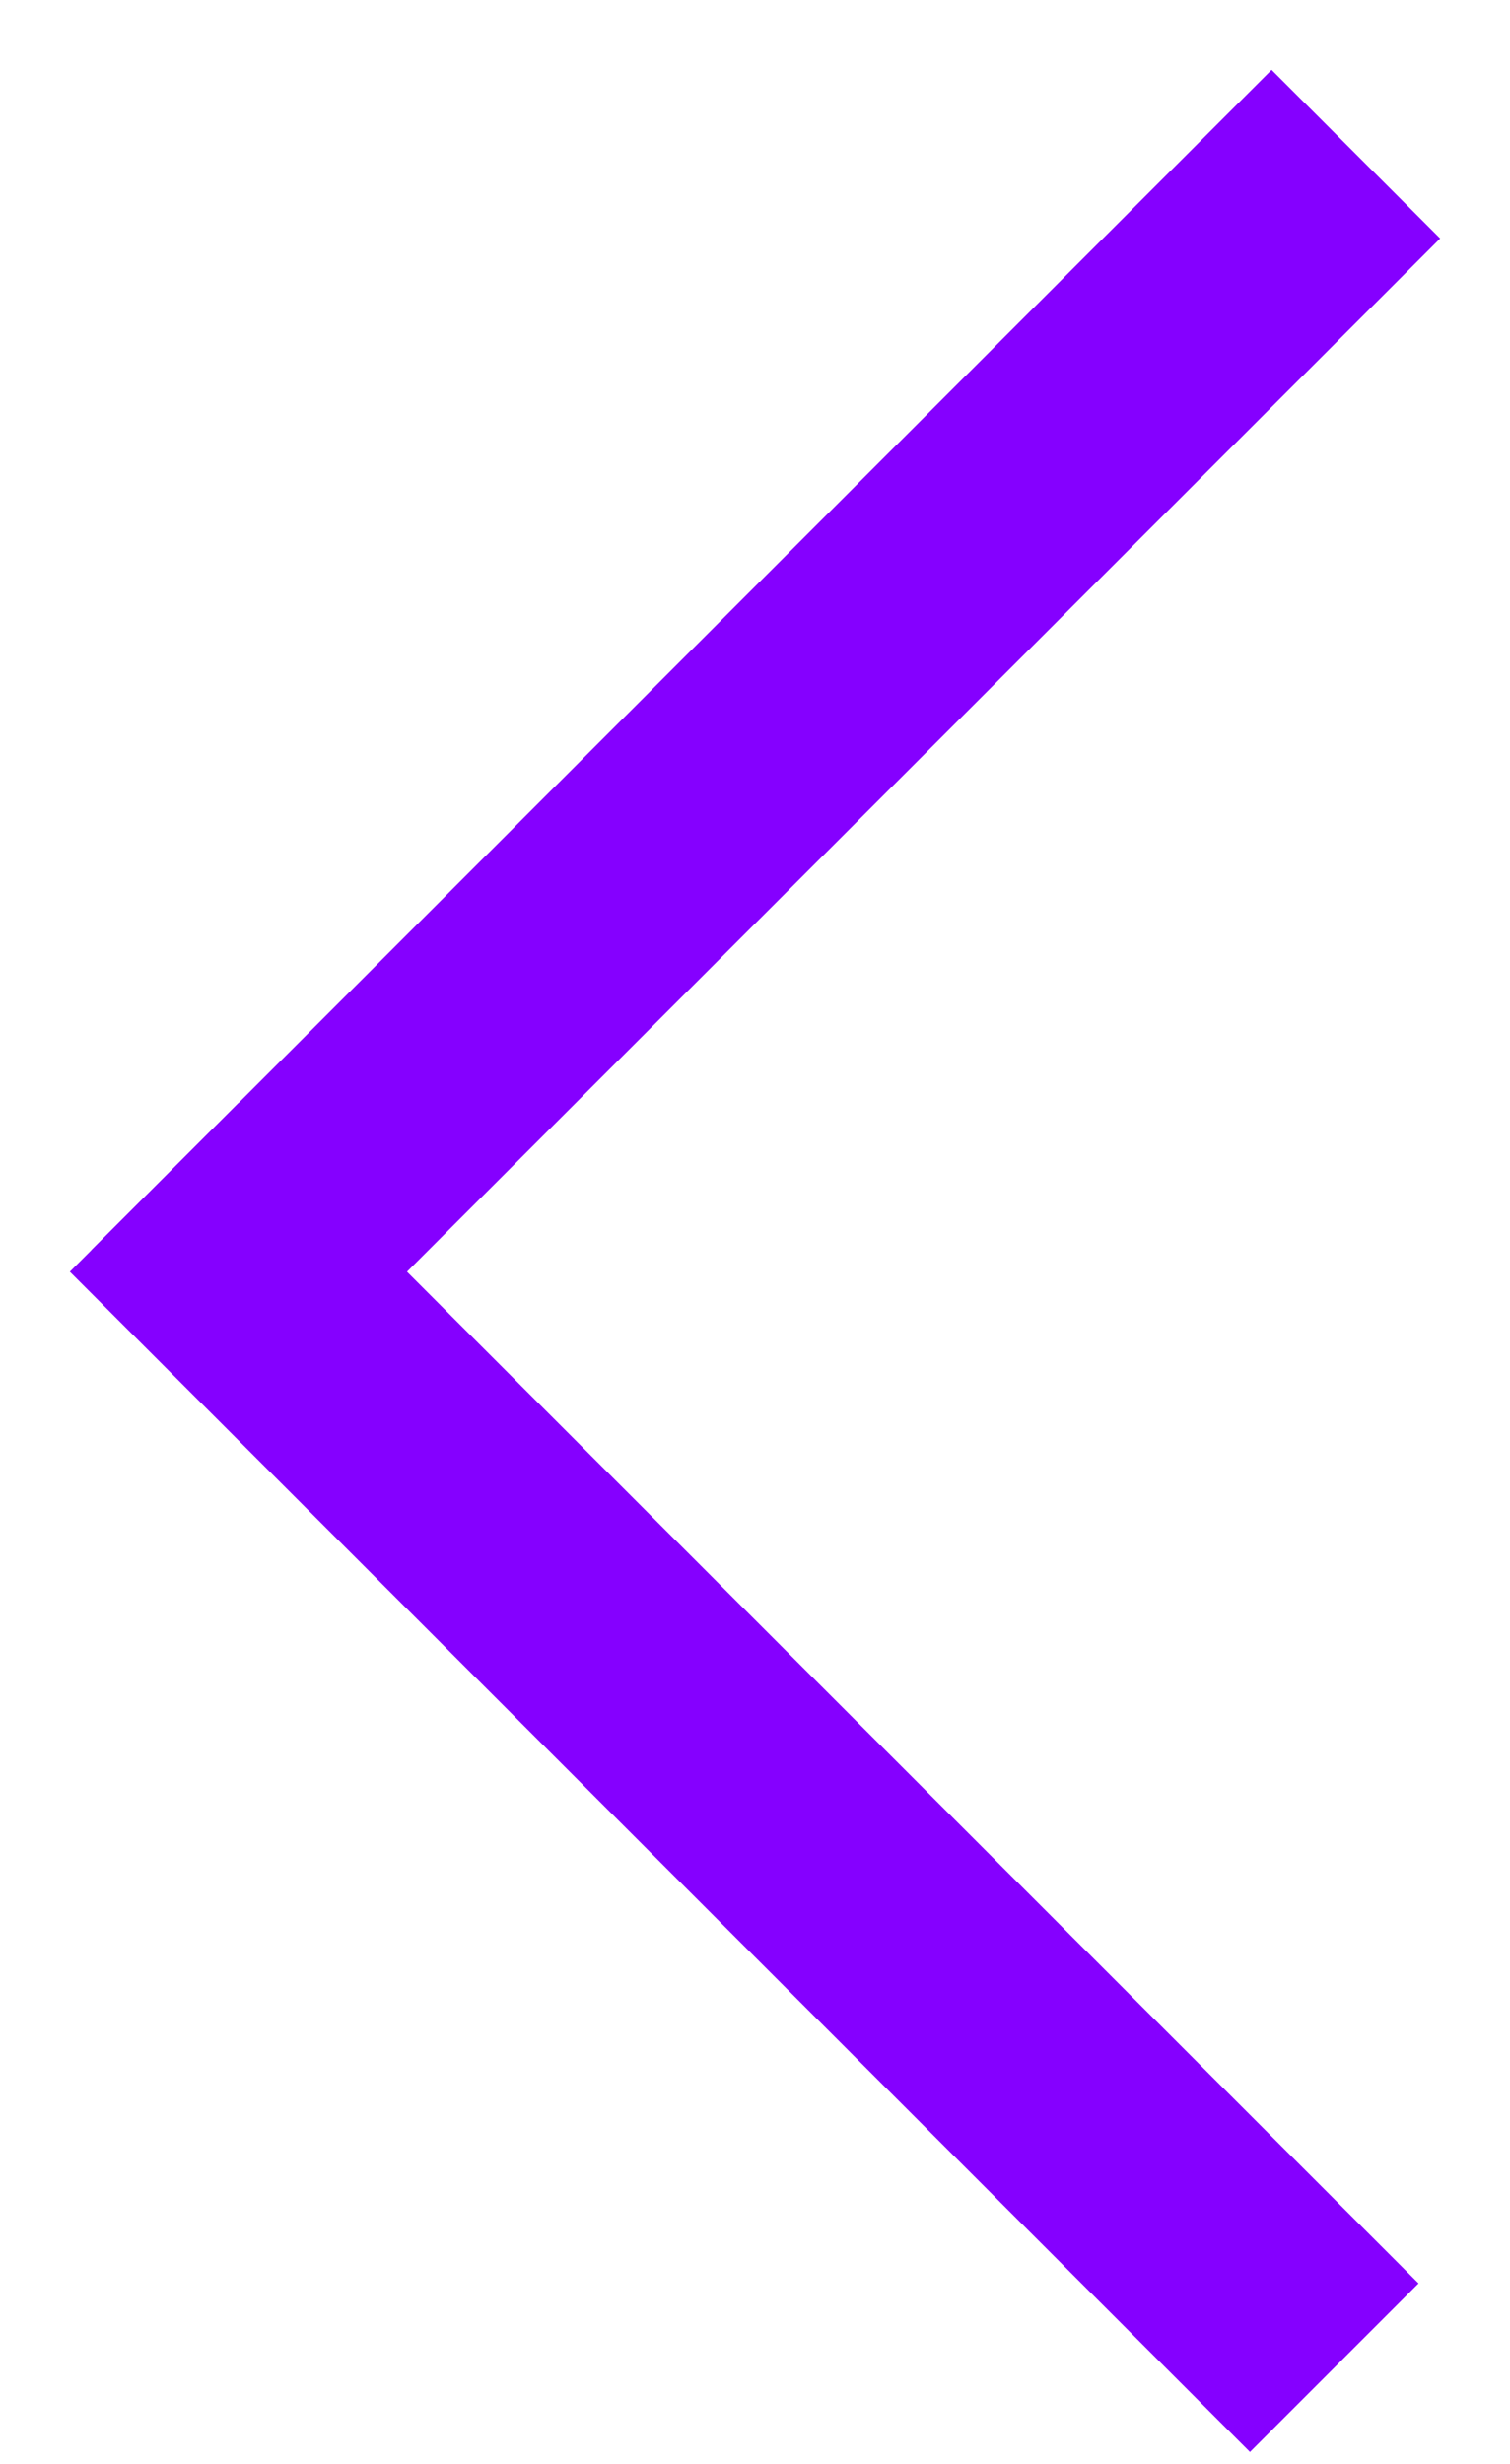 <?xml version="1.0" encoding="UTF-8"?>
<svg width="19px" height="31px" viewBox="0 0 19 31" version="1.1" xmlns="http://www.w3.org/2000/svg" xmlns:xlink="http://www.w3.org/1999/xlink">
    <!-- Generator: Sketch 50.2 (55047) - http://www.bohemiancoding.com/sketch -->
    <title>Left Arrow</title>
    <desc>Created with Sketch.</desc>
    <defs></defs>
    <g id="Page-1" stroke="none" stroke-width="1" fill="none" fill-rule="evenodd" stroke-linecap="square">
        <g id="Homepage-FINAL" transform="translate(-147, -5377)" stroke="#8500FF" stroke-width="3">
            <g id="Testimonial" transform="translate(150, 5211)">
                <g id="Background">
                    <g id="Left-Arrow" transform="translate(0, 169)">
                        <path d="M0.272,0 L13,12.728" id="Line-Copy" transform="translate(6.636, 6.364) scale(-1, 1) translate(-6.636, -6.364) "></path>
                        <path d="M12.728,13 L0,25.728" id="Line-2-Copy" transform="translate(6.364, 19.364) scale(-1, 1) translate(-6.364, -19.364) "></path>
                    </g>
                </g>
            </g>
        </g>
    </g>
</svg>